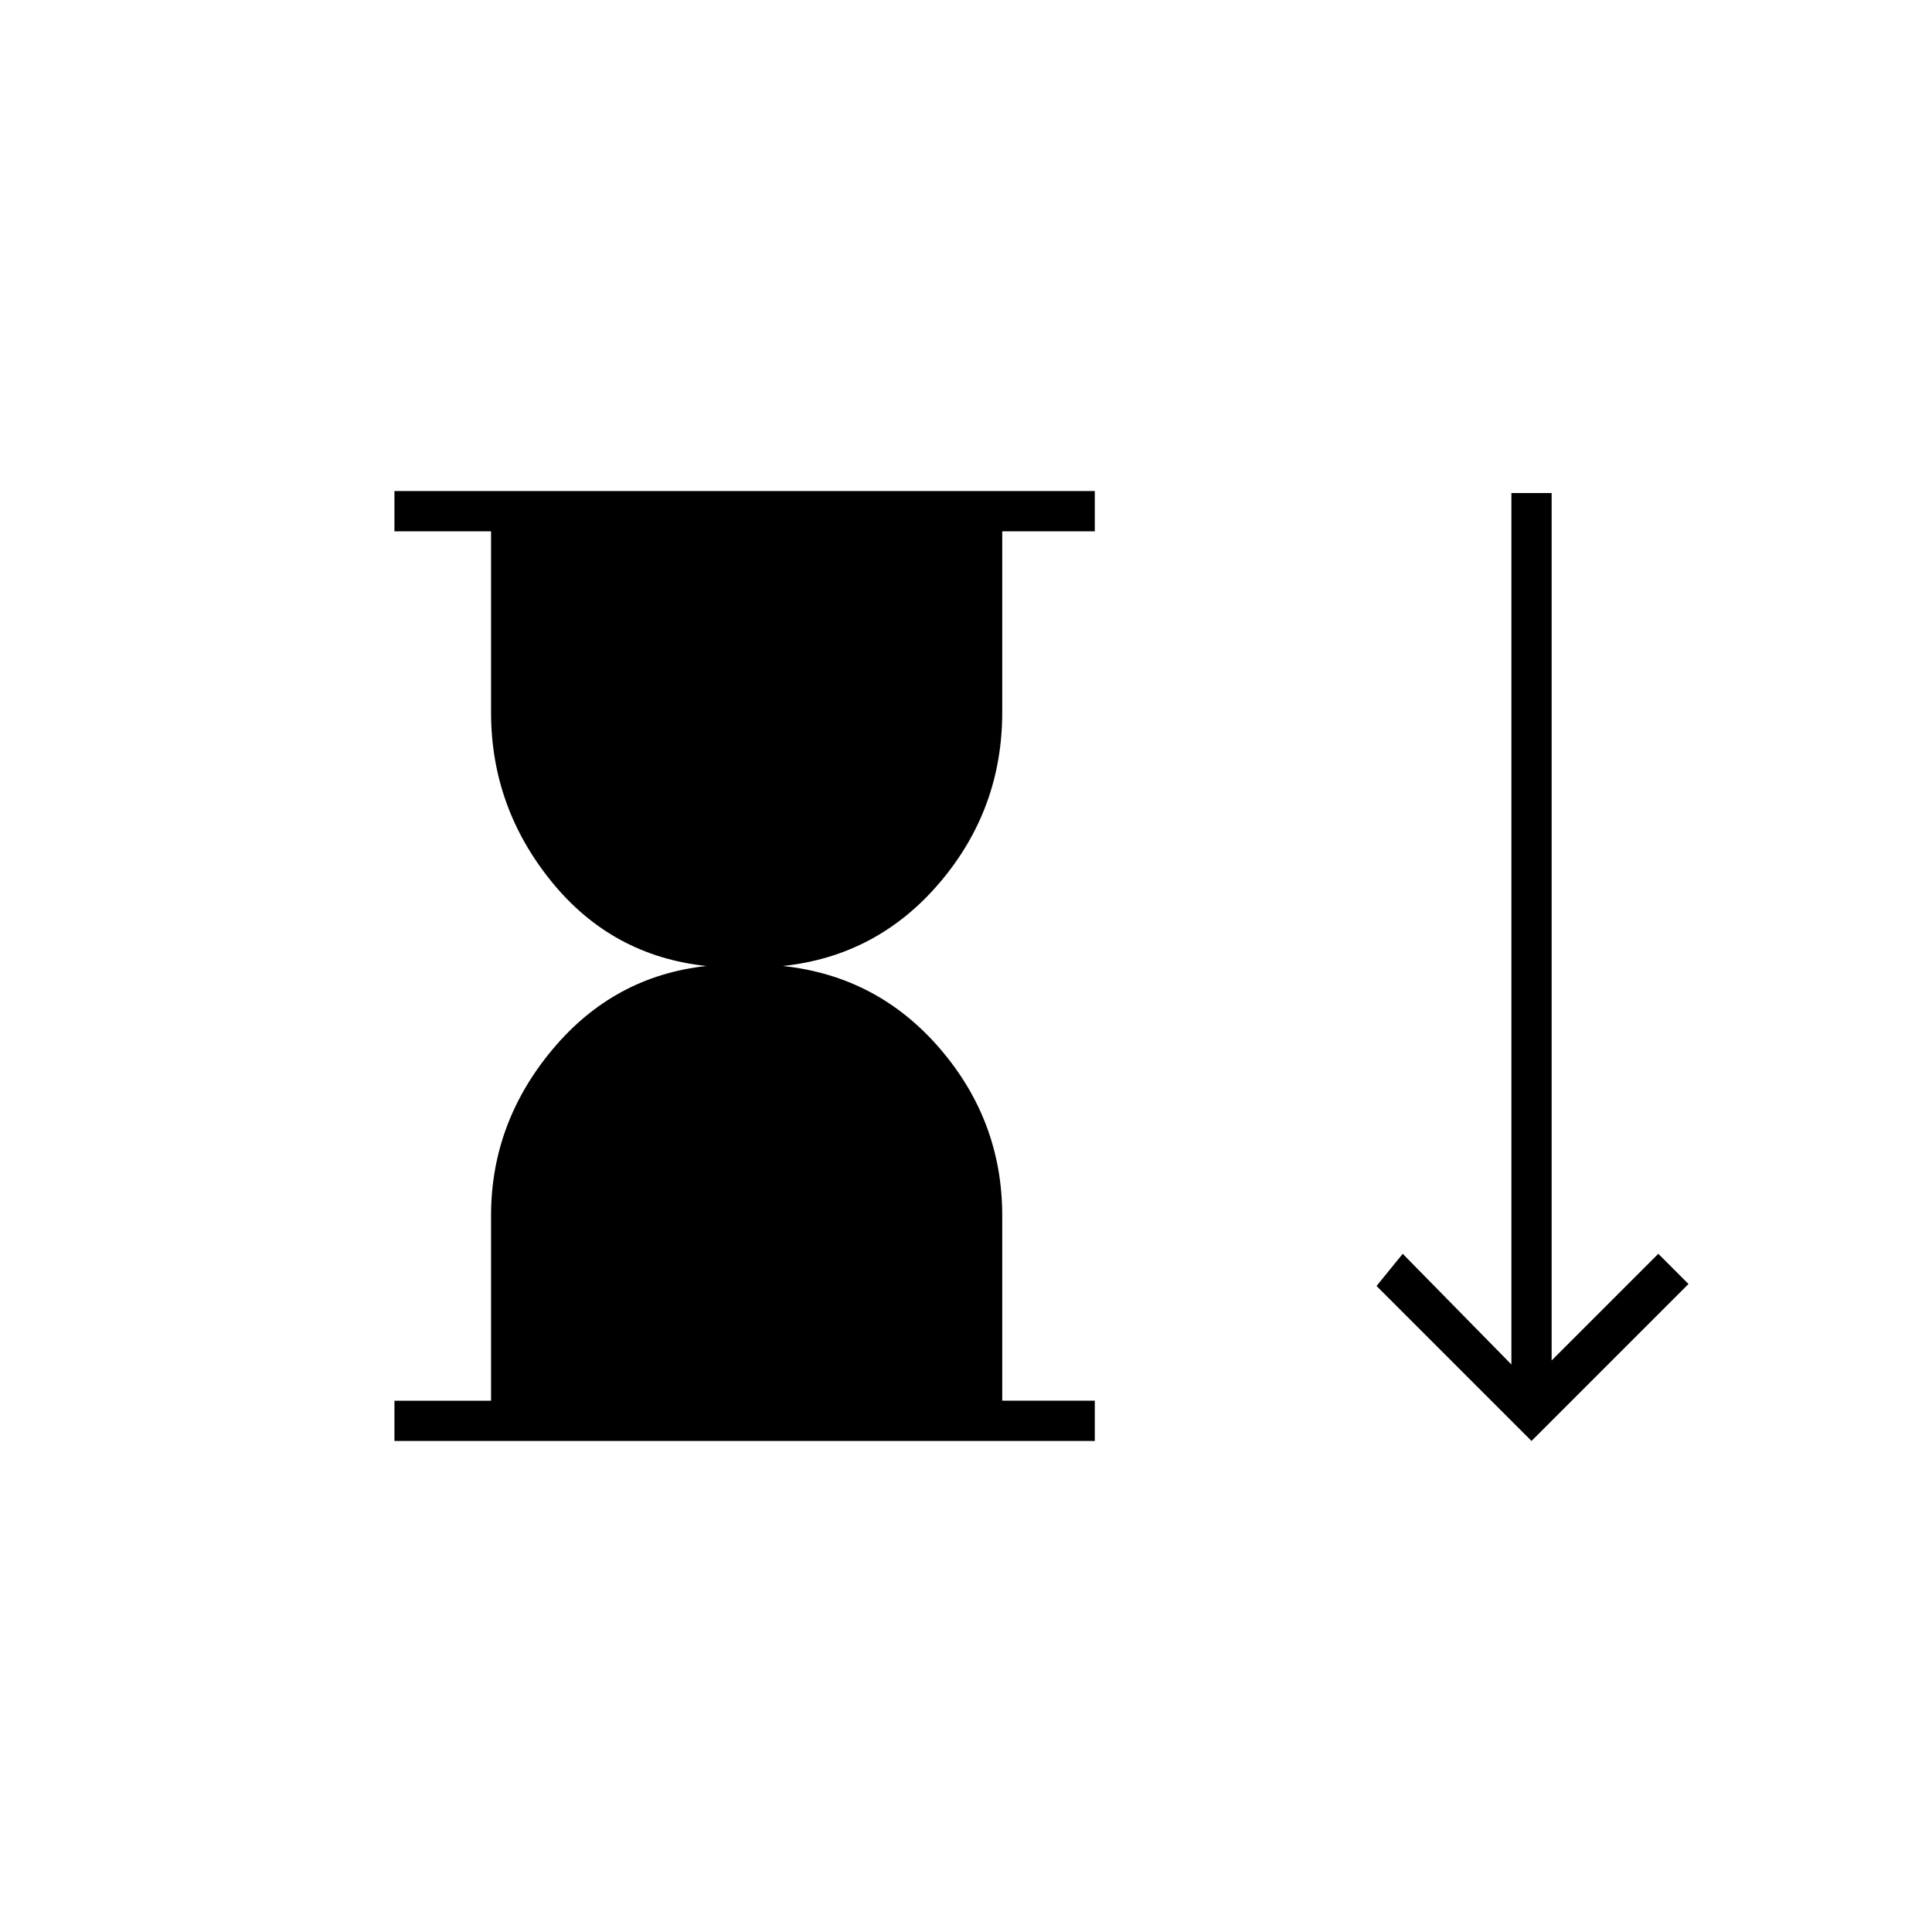 <svg xmlns="http://www.w3.org/2000/svg" height="20" viewBox="0 -960 960 960" width="20"><path d="M196-244v-20h48v-92q0-46 30.5-82.5T351-480q-47-5-77-42t-30-84v-90h-48v-20h348v20h-46v90q0 48-31 84.5T389-480q47 5 78 41t31 83v92h46v20H196Zm565 0-77-77 13-16 54 55v-433h20v431l53-53 15 15-78 78Z"/></svg>